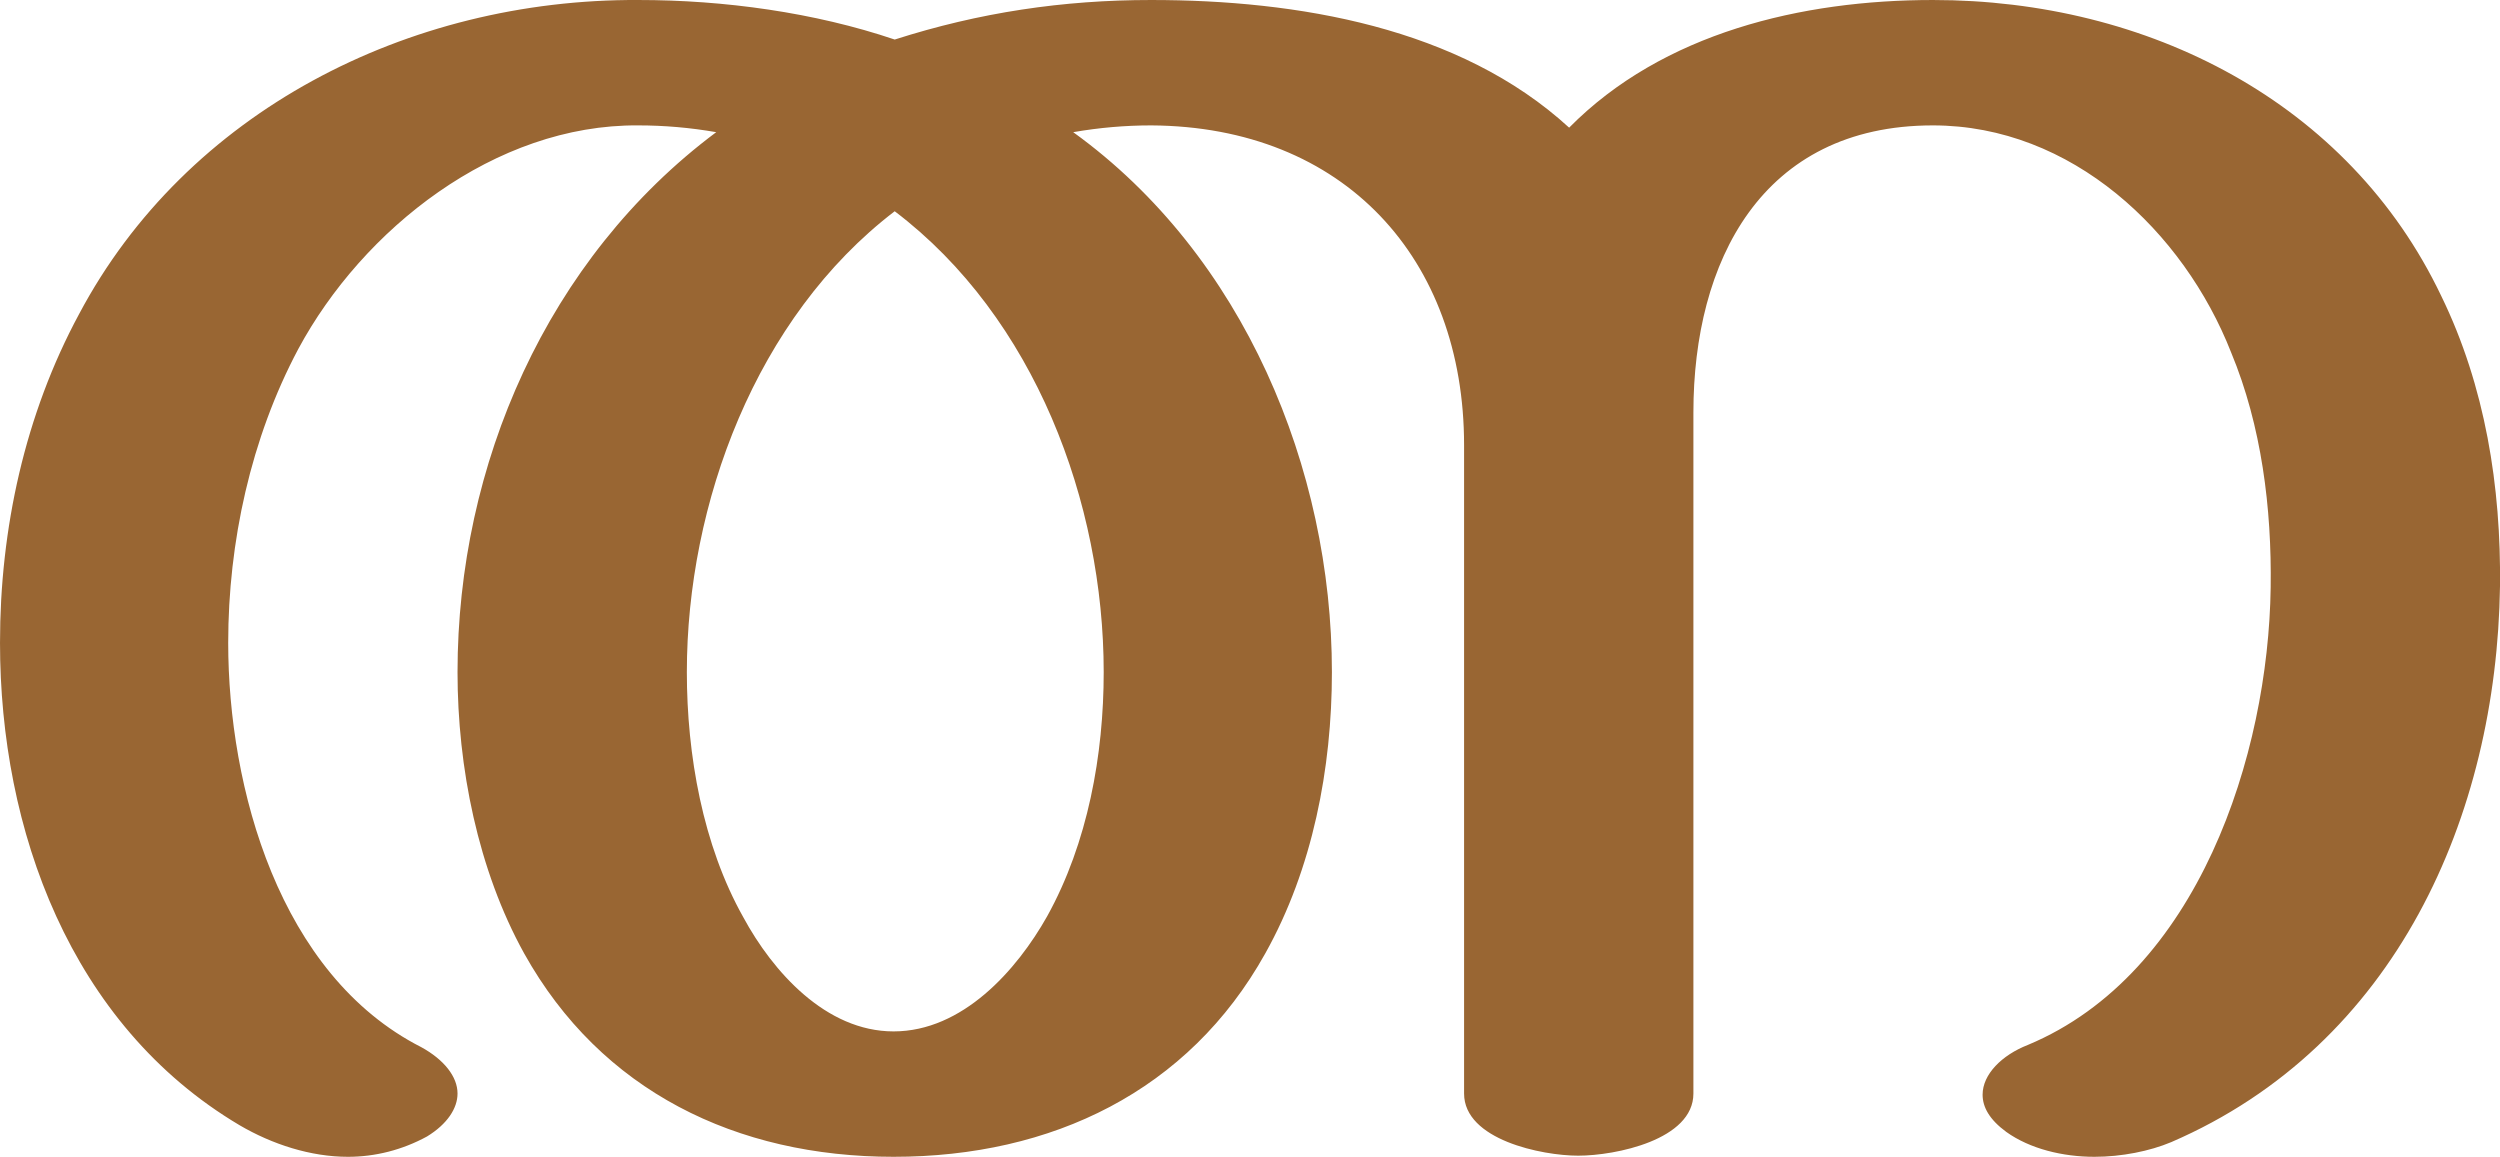 <?xml version="1.0" encoding="UTF-8"?>
<!DOCTYPE svg PUBLIC "-//W3C//DTD SVG 1.1//EN" "http://www.w3.org/Graphics/SVG/1.1/DTD/svg11.dtd">
<!-- Creator: CorelDRAW X8 -->
<svg xmlns="http://www.w3.org/2000/svg" xml:space="preserve" width="2213px" height="1024px" version="1.1" style="shape-rendering:geometricPrecision; text-rendering:geometricPrecision; image-rendering:optimizeQuality; fill-rule:evenodd; clip-rule:evenodd"
viewBox="0 0 2213 1024"
 xmlns:xlink="http://www.w3.org/1999/xlink">
 <defs>
  <style type="text/css">
   <![CDATA[
    .fil0 {fill:#996633;fill-rule:nonzero}
   ]]>
  </style>
 </defs>
 <g id="Layer_x0020_1">
  <path class="fil0" d="M1795 925c151,-63 213,-257 215,-405 1,-70 -8,-143 -35,-208 -42,-107 -141,-201 -264,-201 -152,0 -212,121 -212,254l0 603c0,41 -69,55 -102,55 -32,0 -101,-14 -101,-55l0 -574c0,-165 -106,-282 -277,-283 -23,0 -46,2 -69,6 151,109 229,298 229,478 0,85 -17,174 -59,249 -68,122 -189,180 -329,180 -139,0 -259,-58 -327,-180 -41,-74 -59,-165 -59,-249 0,-183 79,-366 229,-478 -23,-4 -46,-6 -69,-6 -127,-1 -244,92 -301,198 -42,79 -62,171 -62,260 0,128 45,294 171,358 20,11 32,26 32,41 0,13 -9,27 -27,38 -22,12 -46,18 -70,18 -33,0 -67,-11 -96,-28 -150,-89 -212,-262 -212,-427 0,-101 22,-202 70,-291 95,-179 291,-279 495,-278 76,0 156,11 227,35 75,-24 149,-35 227,-35 129,0 273,24 370,113 83,-84 206,-113 322,-113 190,0 368,90 450,262 39,80 53,169 52,257 -3,203 -92,406 -291,492 -19,8 -44,13 -68,13 -28,0 -57,-7 -78,-22 -15,-11 -21,-22 -21,-33 0,-18 17,-35 40,-44zm-1003 -738c-123,94 -184,259 -184,408 0,73 14,153 50,217 26,48 73,101 133,101 61,0 109,-54 136,-102 36,-65 50,-143 50,-216 0,-150 -61,-314 -185,-408z"/>
 </g>
</svg>
